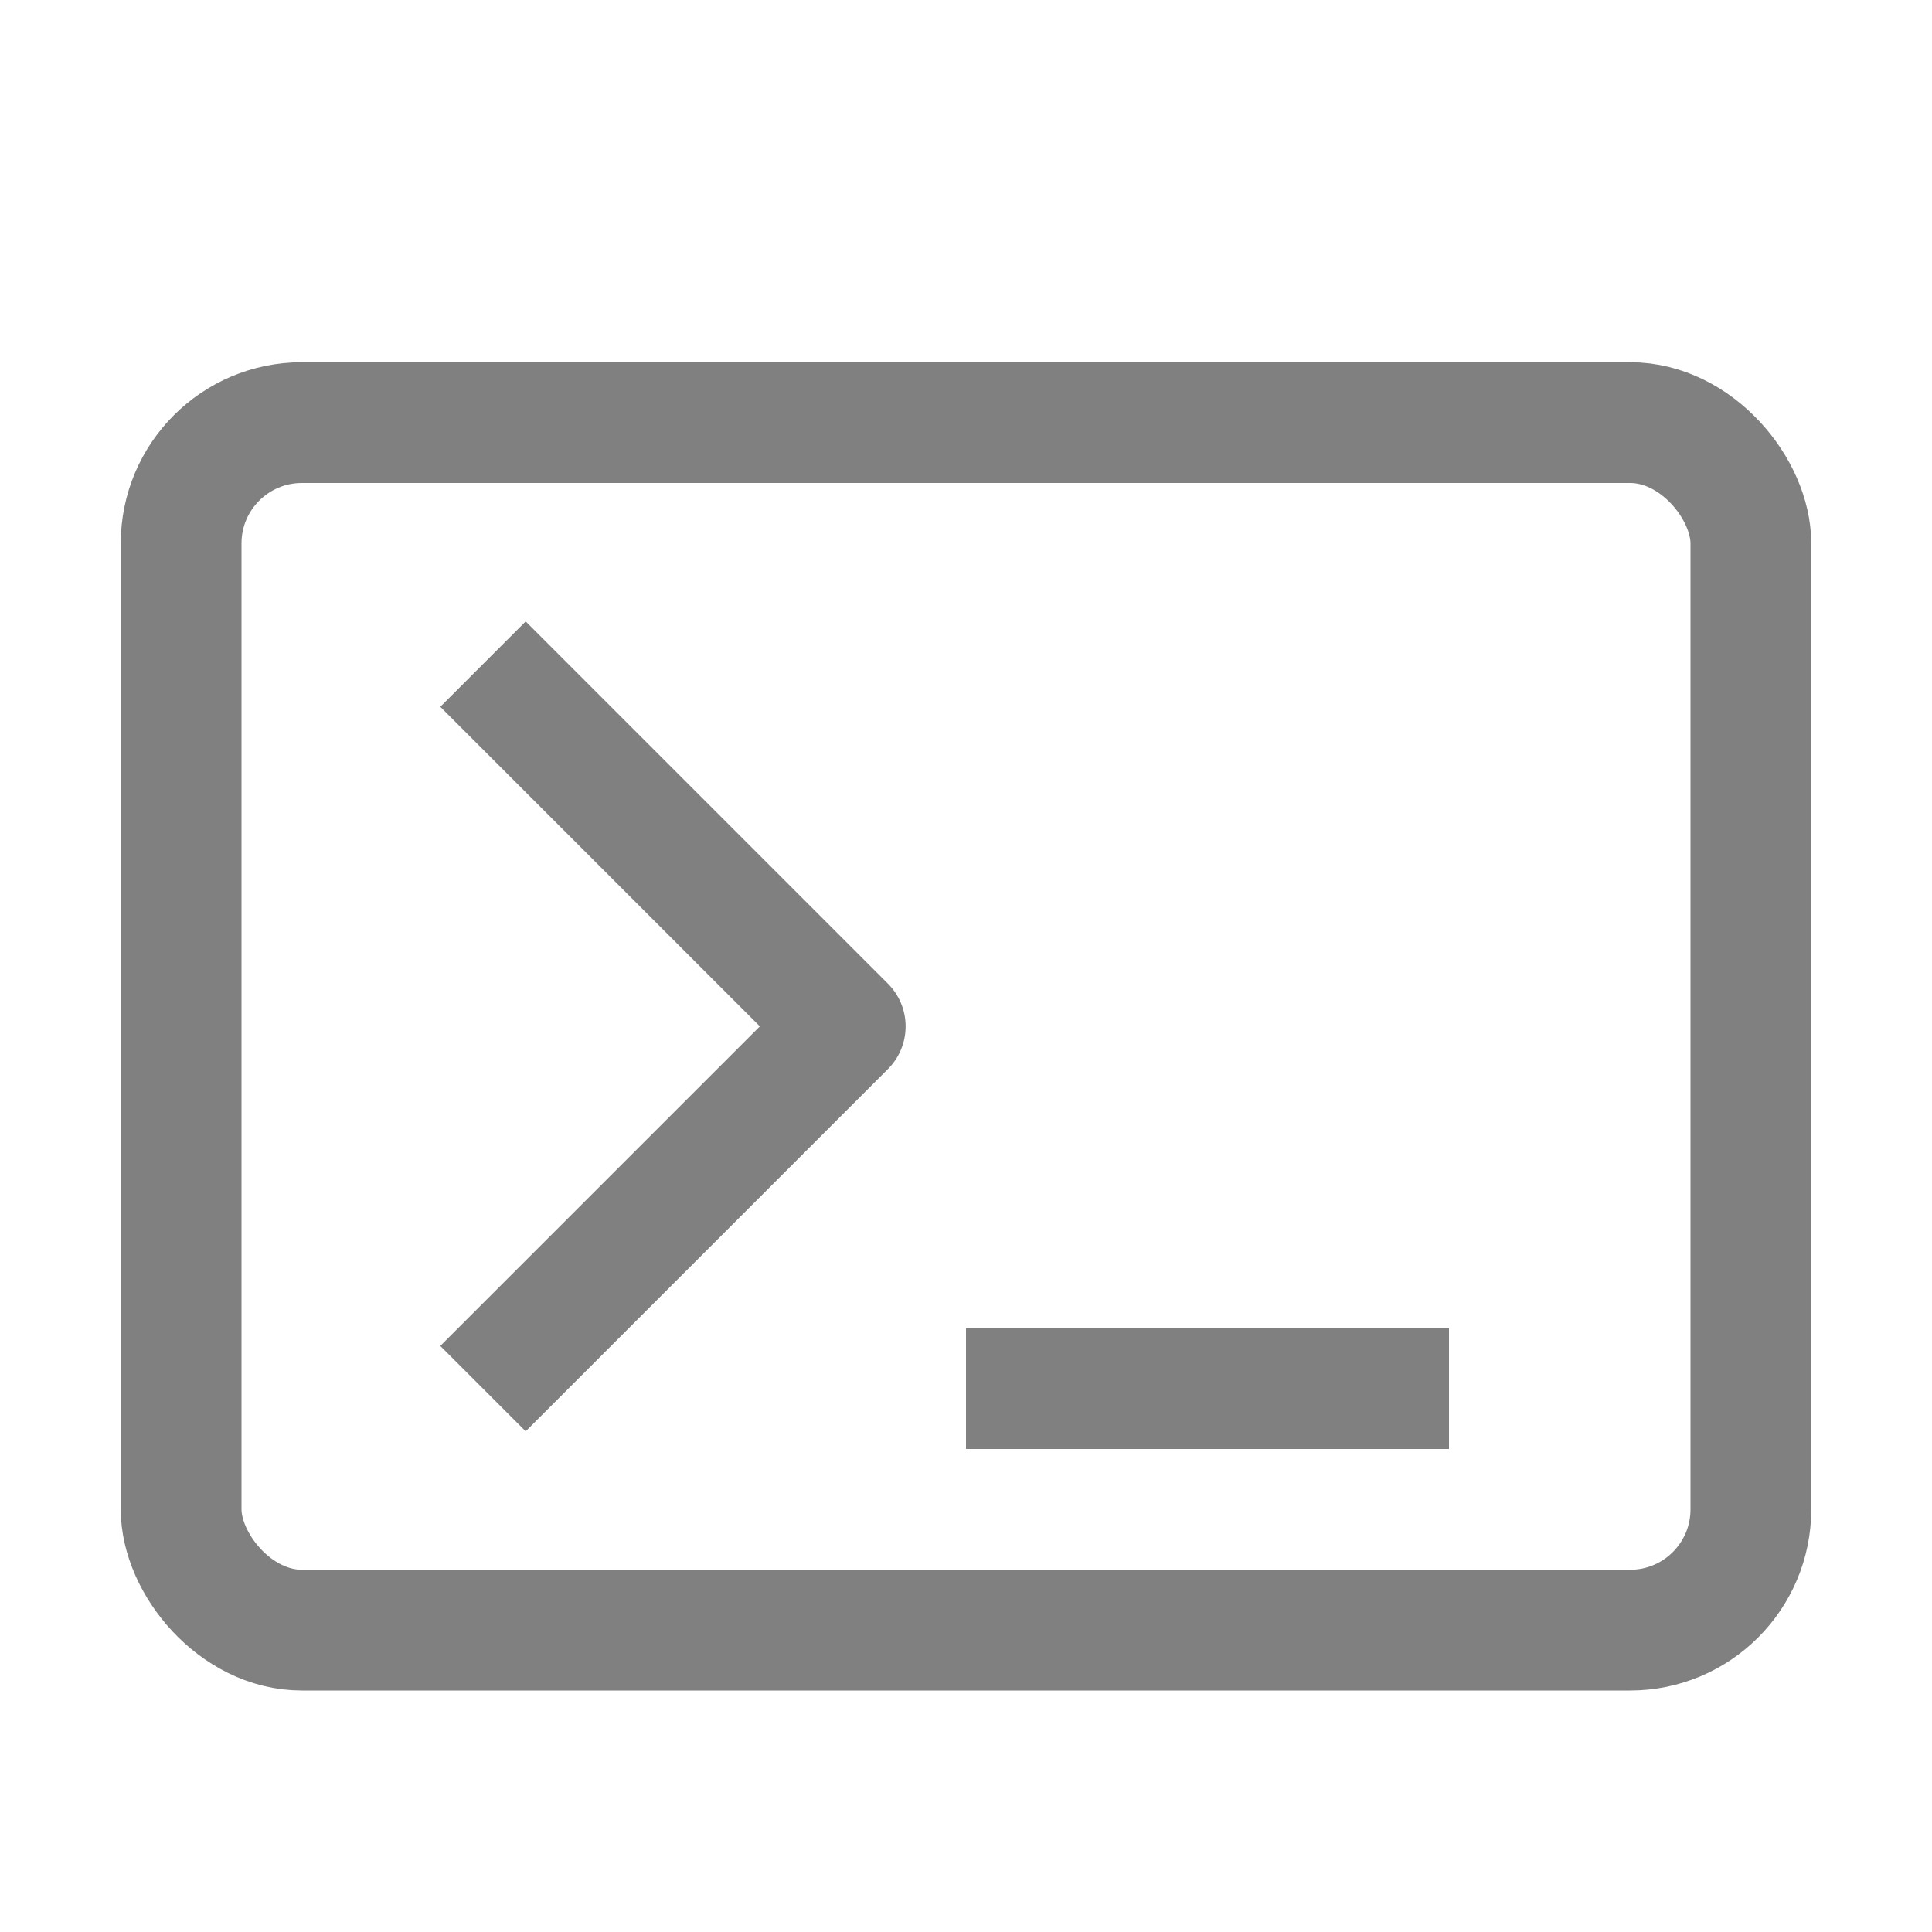 <svg viewBox="0 0 16 16" fill="none" stroke="gray" stroke-width="1" stroke-linecap="" stroke-linejoin="round" xmlns="http://www.w3.org/2000/svg">
    <rect x="1.5" y="3.5" rx="1" ry="1" width="13" height="10"/>
    <path d="m 4,5.5 l 3,3 l -3,3" />
    <path d="m 8,11.5 l 4,0" />
</svg>
